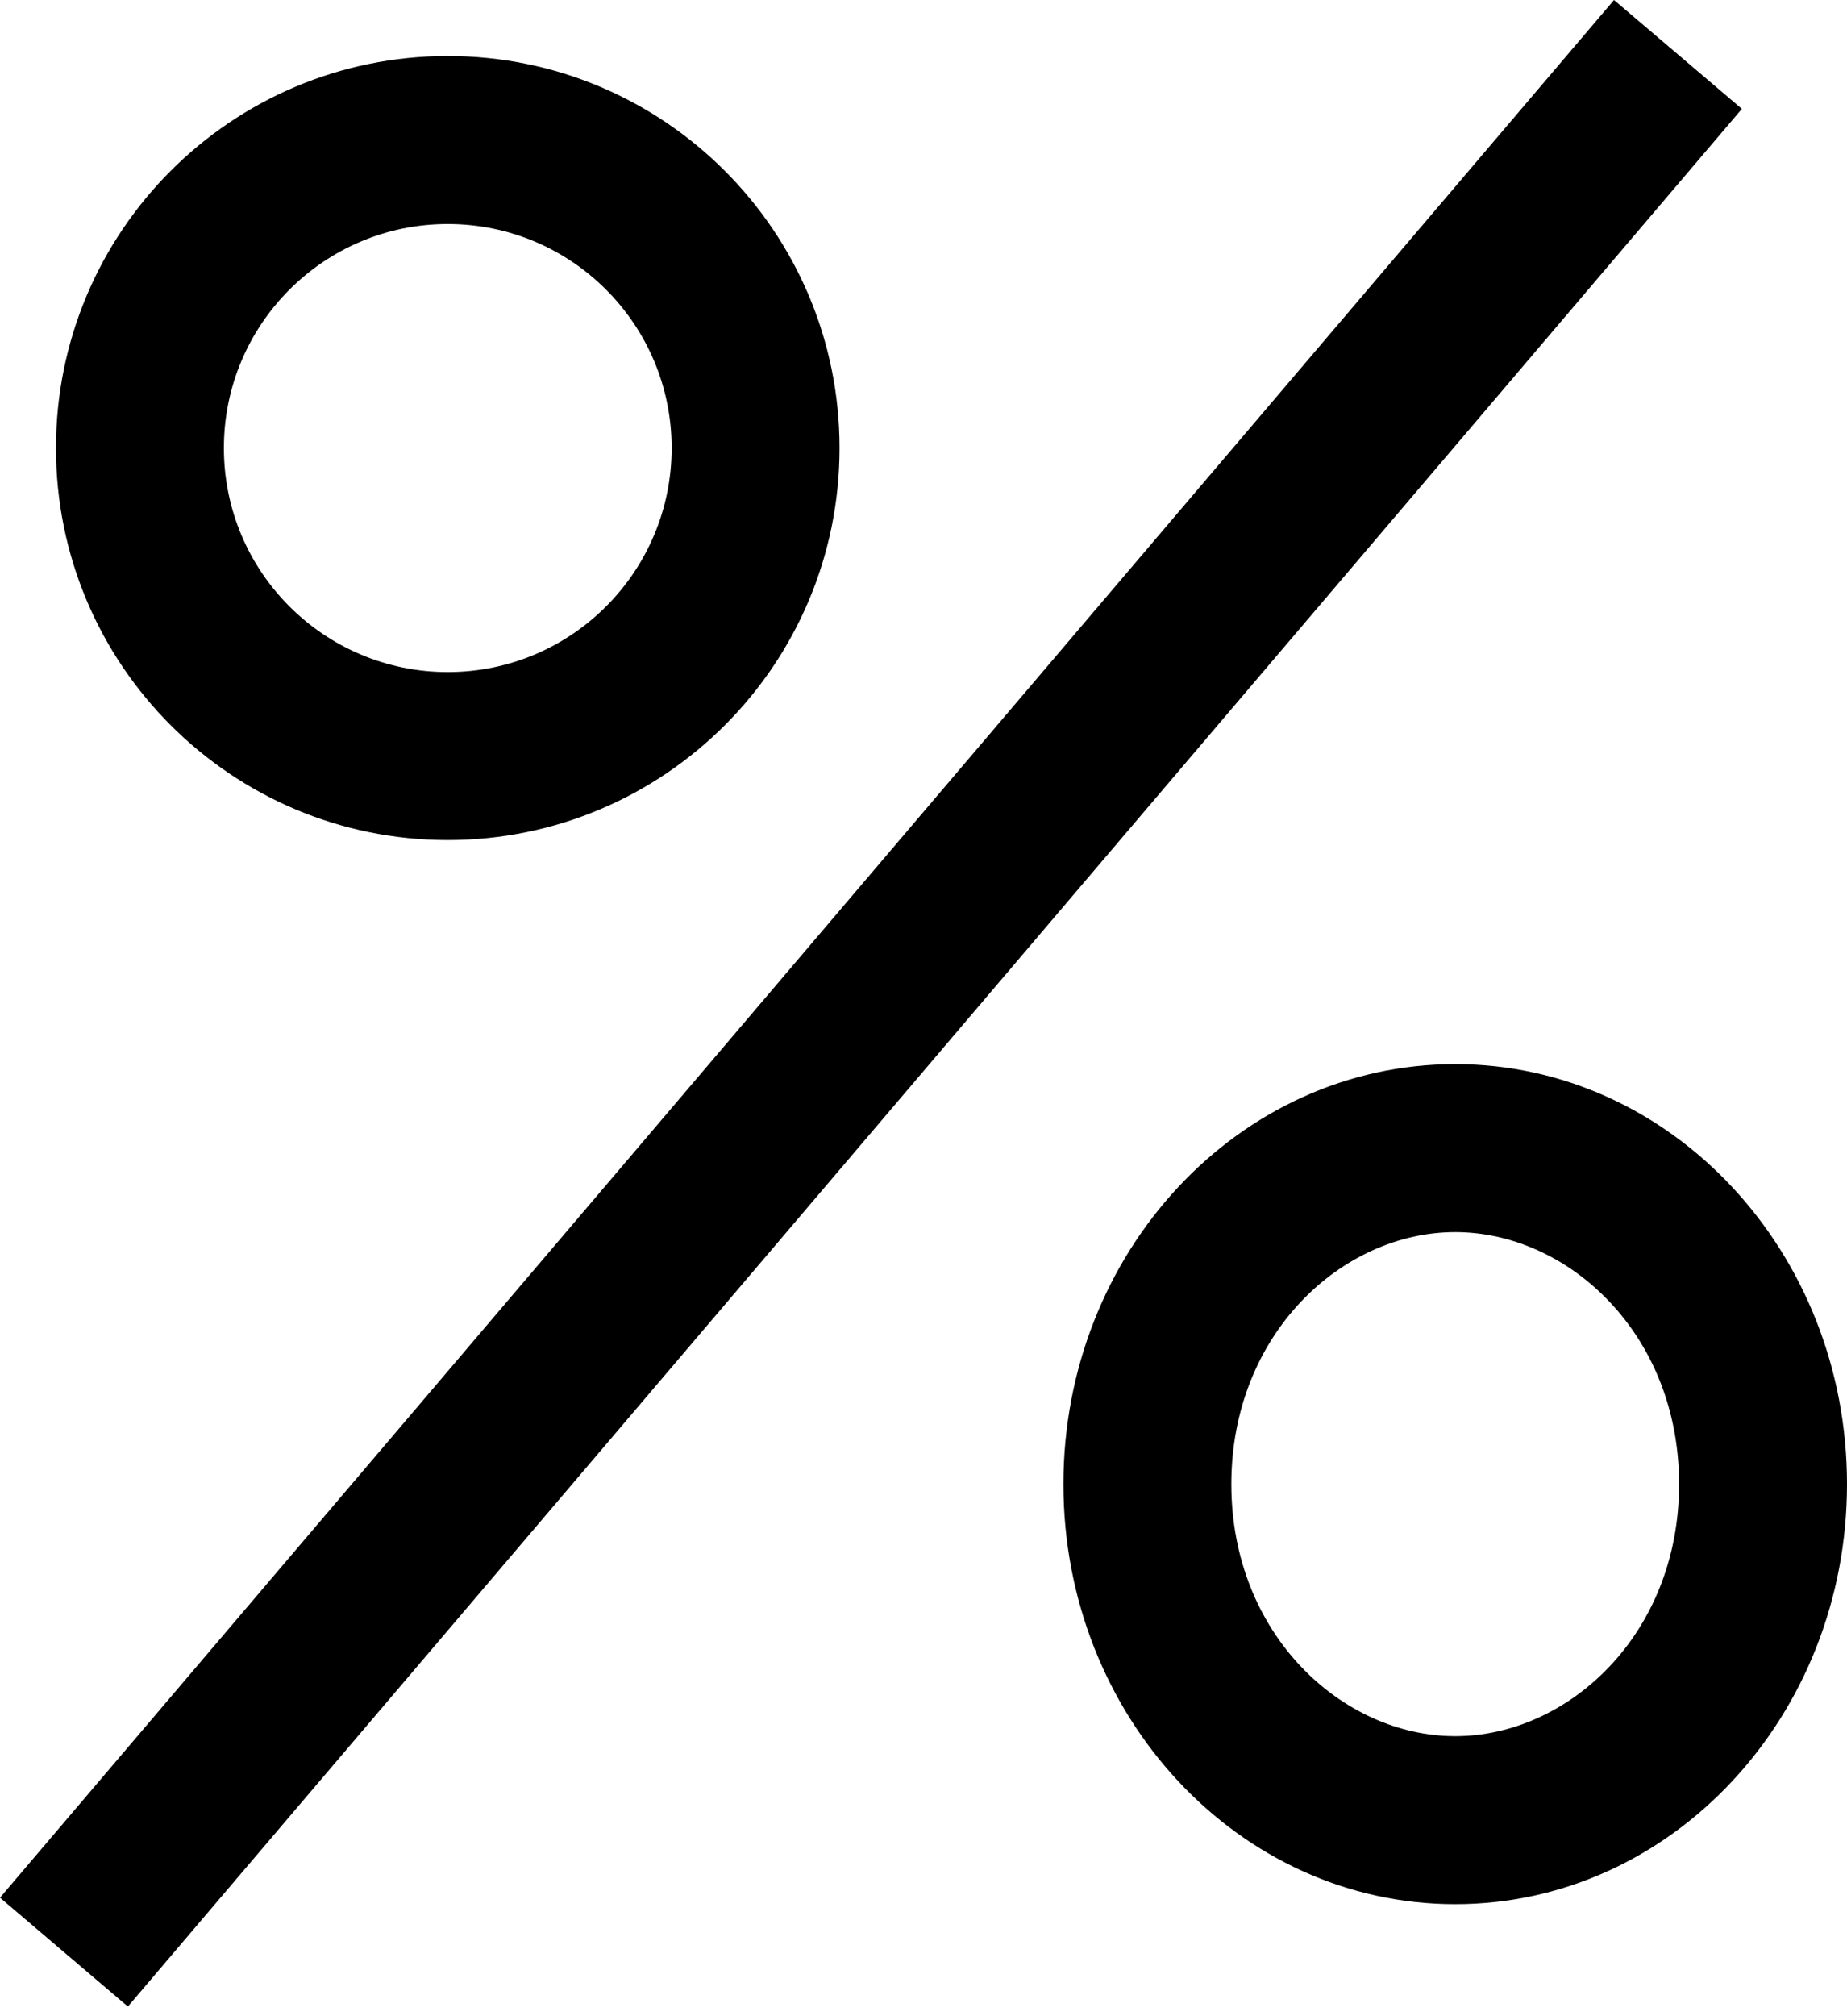 <svg width="33" height="36" viewBox="0 0 33 36" fill="none" xmlns="http://www.w3.org/2000/svg">
<path fill-rule="evenodd" clip-rule="evenodd" d="M0 33.884L28.837 0L31.122 1.944L2.285 35.828L0 33.884Z" fill="currentColor"/>
<path fill-rule="evenodd" clip-rule="evenodd" d="M8 12C10.209 12 12 10.209 12 8C12 5.791 10.209 4 8 4C5.791 4 4 5.791 4 8C4 10.209 5.791 12 8 12ZM8 15C11.866 15 15 11.866 15 8C15 4.134 11.866 1 8 1C4.134 1 1 4.134 1 8C1 11.866 4.134 15 8 15Z" fill="currentColor"/>
<path fill-rule="evenodd" clip-rule="evenodd" d="M26 31C28.018 31 30 29.184 30 26.5C30 23.816 28.018 22 26 22C23.982 22 22 23.816 22 26.5C22 29.184 23.982 31 26 31ZM26 34C29.866 34 33 30.642 33 26.5C33 22.358 29.866 19 26 19C22.134 19 19 22.358 19 26.5C19 30.642 22.134 34 26 34Z" fill="currentColor"/>
</svg>
